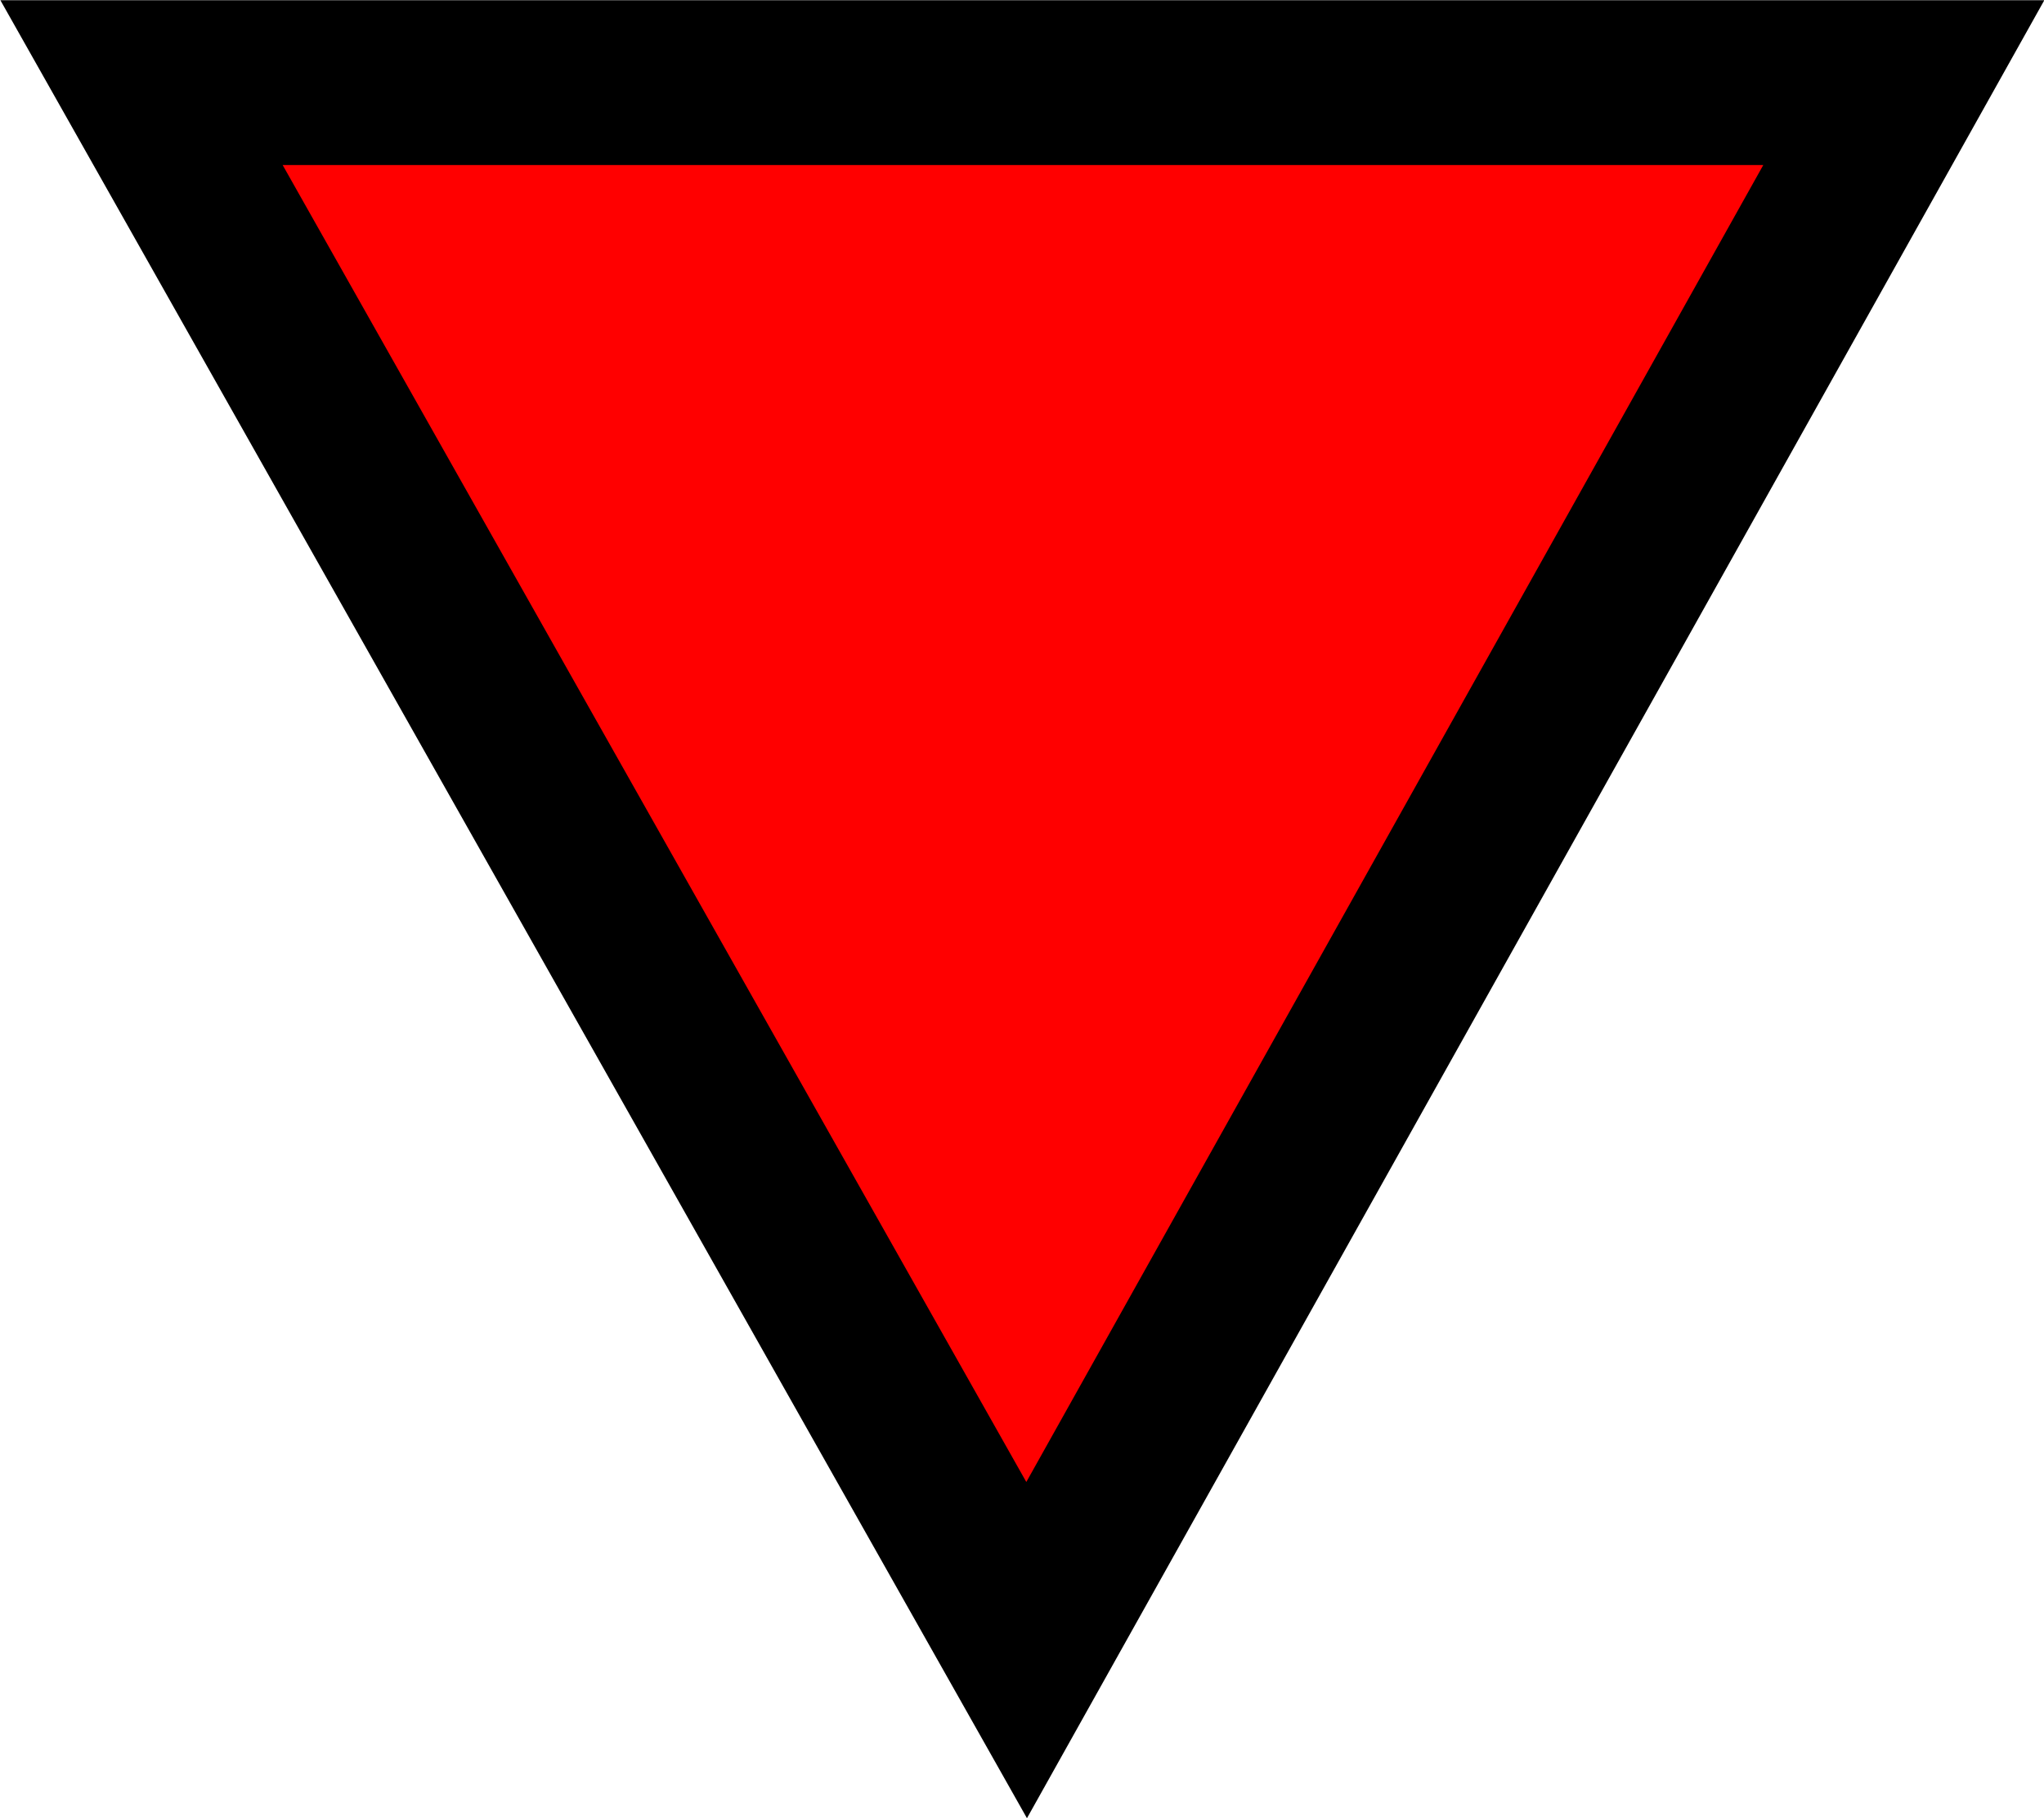 <svg xmlns="http://www.w3.org/2000/svg" xmlns:svg="http://www.w3.org/2000/svg" id="svg12484" width="17.49" height="15.552" version="1.1" viewBox="0 0 4.627 4.115"><g id="layer1" transform="translate(-87.238,-107.944)" style="display:inline"><path style="fill:red;stroke:#000;stroke-width:.373px;stroke-linecap:butt;stroke-linejoin:miter;stroke-opacity:1" id="path862" d="m 87.558,108.131 2.004,3.548 1.986,-3.548 z"/></g></svg>